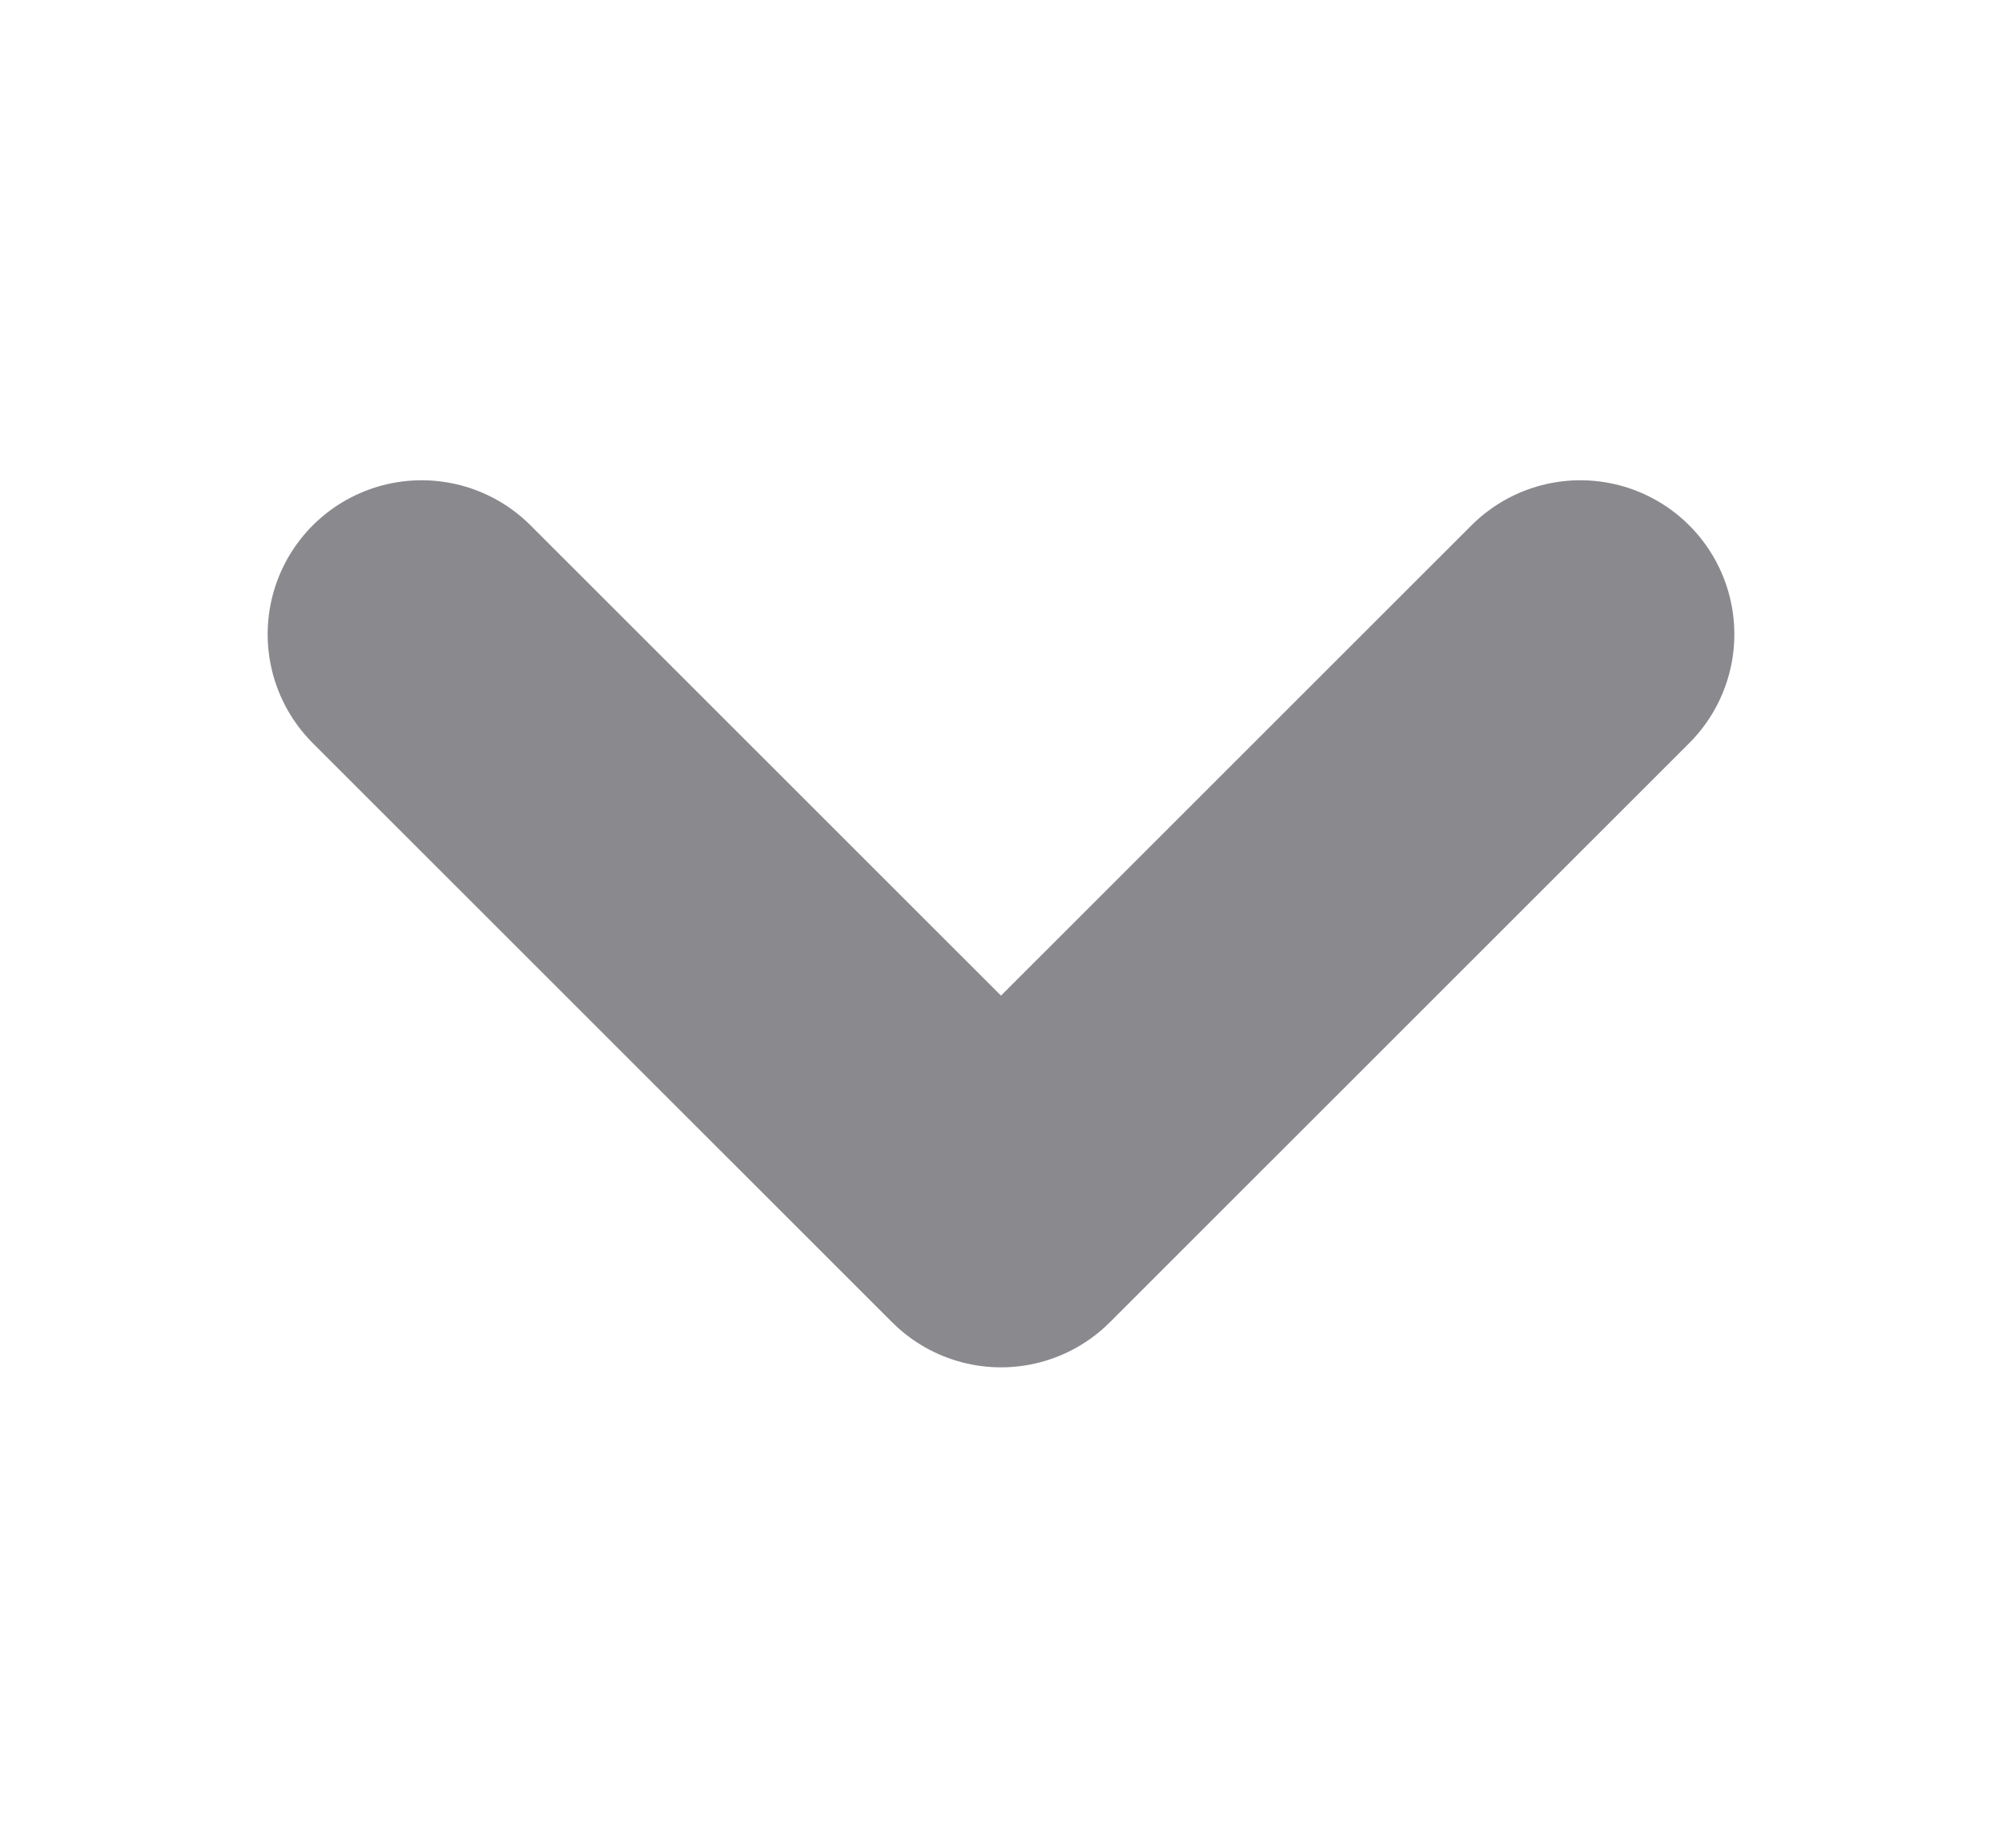 <svg width="13" height="12" viewBox="0 0 13 12" fill="none" xmlns="http://www.w3.org/2000/svg">
<path d="M10.262 4.119L6.5 7.88L2.738 4.119" stroke="#3C3C43" stroke-opacity="0.6" stroke-width="2" stroke-linecap="round" stroke-linejoin="round"/>
</svg>

